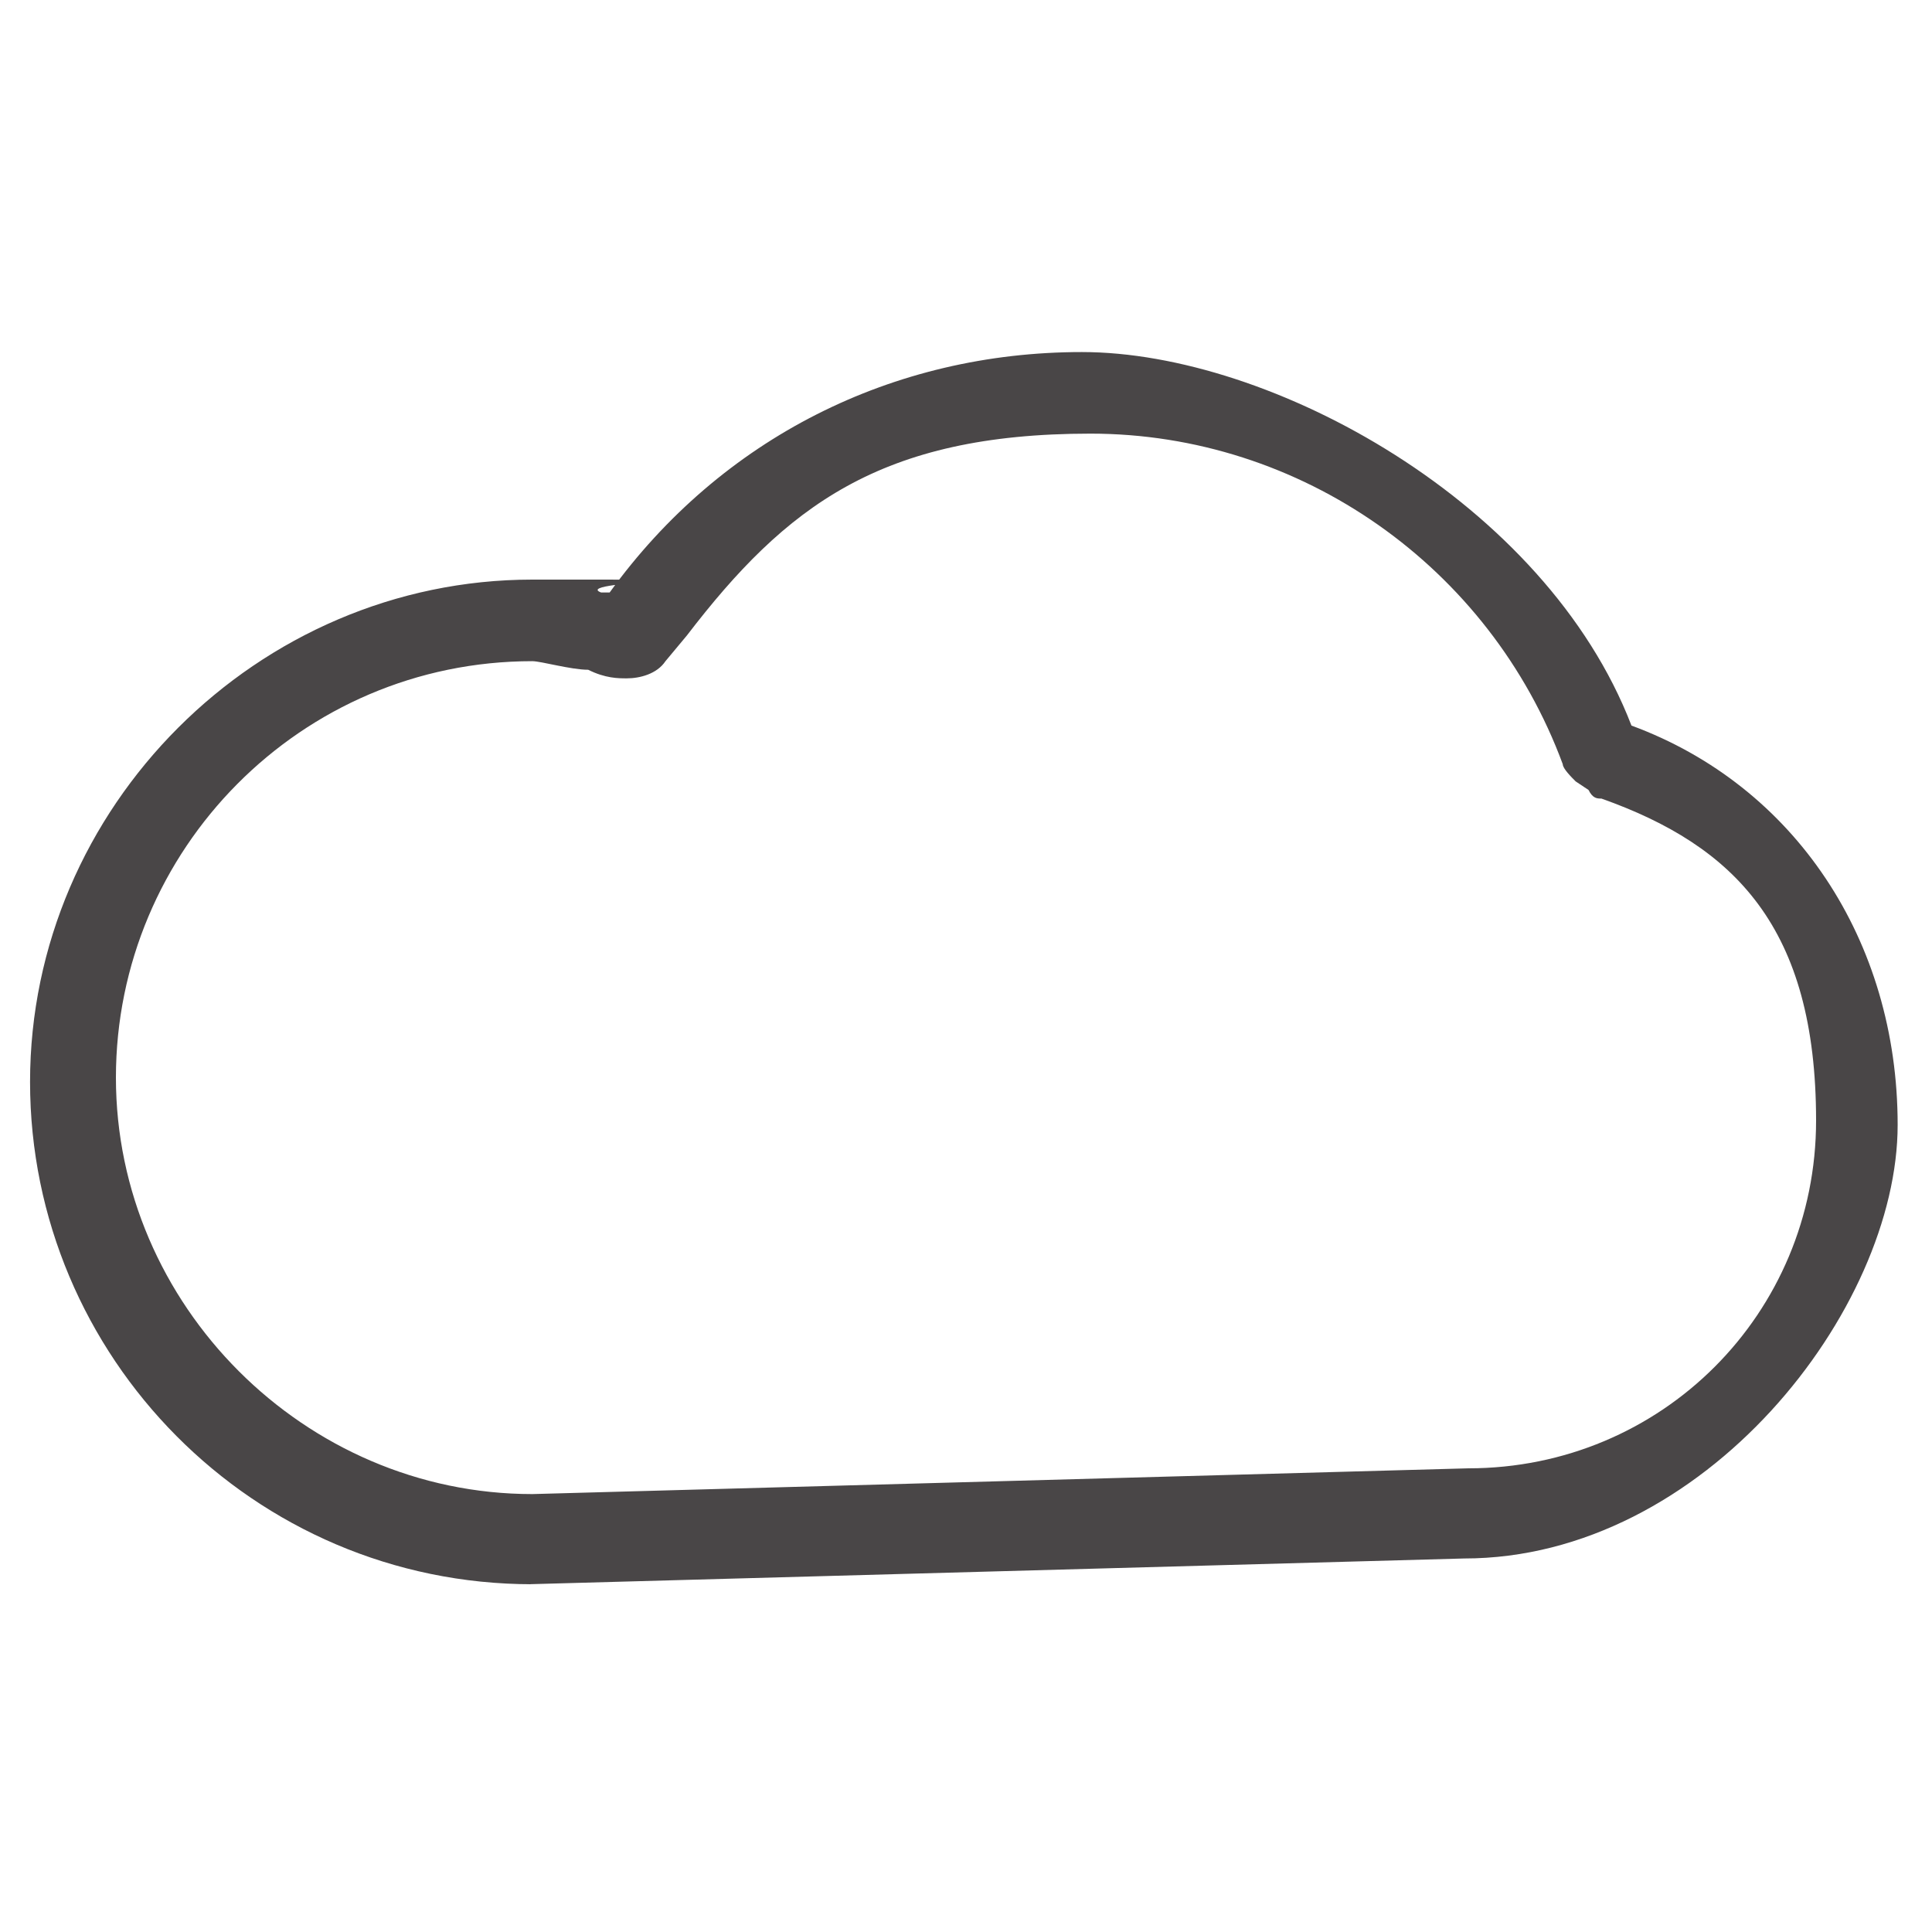 <?xml version="1.0" encoding="UTF-8"?>
<svg id="Capa_1" data-name="Capa 1" xmlns="http://www.w3.org/2000/svg" version="1.1" viewBox="0 0 45 45">
  <defs>
    <style>
      .cls-1 {
        fill: #494647;
        stroke-width: 0px;
      }
    </style>
  </defs>
  <path class="cls-1" d="M12.4,36.9c-6.5,0-11.7-5.3-11.7-11.7s5.3-11.7,11.7-11.7.8,0,1.6.3c0,0,.2,0,.2,0h0c2.6-3.6,6.6-5.6,11-5.6s10.8,3.5,12.8,8.7c3.8,1.4,6.2,5,6.2,9.3s-4.5,10.1-10.1,10.1l-21.8.6s0,0,0,0ZM12.4,15.4c-5.4,0-9.7,4.4-9.7,9.7s4.4,9.7,9.7,9.7l21.8-.6c4.5,0,8.1-3.6,8.1-8.1s-1.9-6.4-5-7.5c-.1,0-.2,0-.3-.2l-.3-.2c-.1-.1-.3-.3-.3-.4-1.7-4.6-6.1-7.7-11-7.7s-7.1,1.7-9.4,4.7l-.5.6c-.2.3-.6.4-.9.4-.2,0-.5,0-.9-.2-.4,0-1.1-.2-1.3-.2Z"/>
</svg>